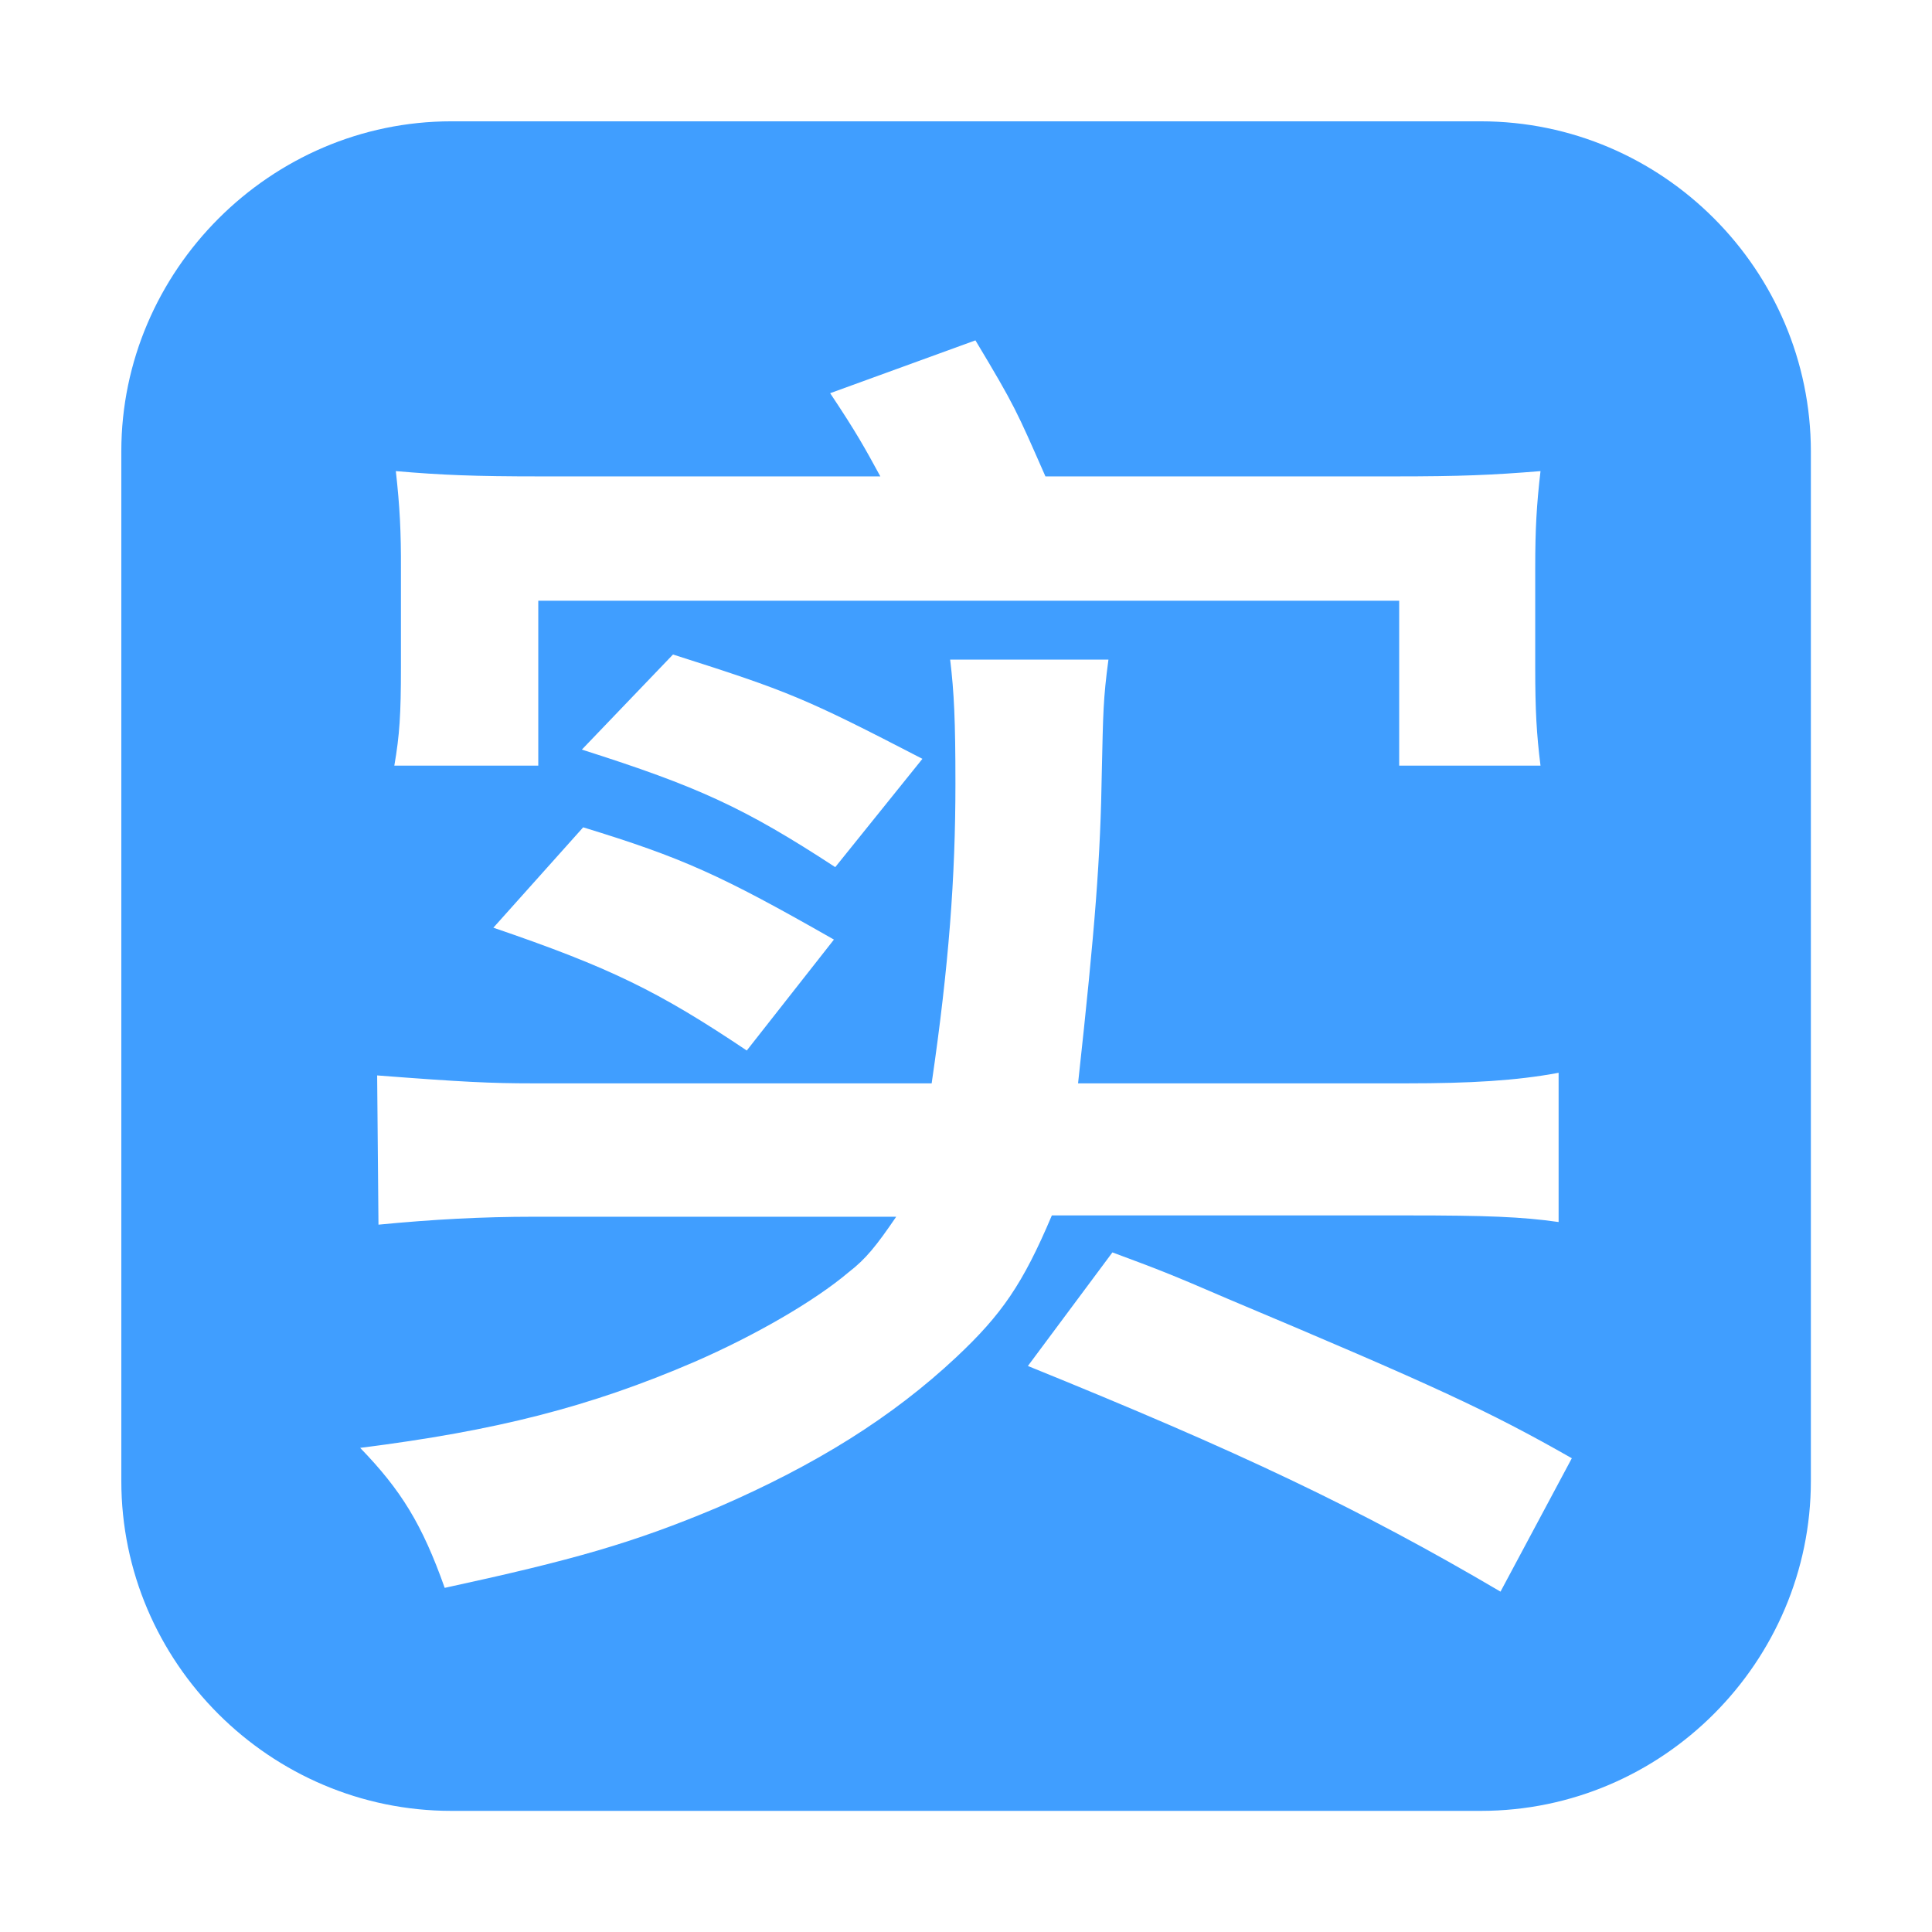 <?xml version="1.0" standalone="no"?><!DOCTYPE svg PUBLIC "-//W3C//DTD SVG 1.1//EN" "http://www.w3.org/Graphics/SVG/1.1/DTD/svg11.dtd"><svg t="1716658666972" class="icon" viewBox="0 0 1024 1024" version="1.1" xmlns="http://www.w3.org/2000/svg" p-id="2332" xmlns:xlink="http://www.w3.org/1999/xlink" width="200" height="200"><path d="M784.8 64.3H239.2c-95.8 0-174.9 79.1-174.9 174.9v545.7c0 96.5 79.1 174.9 174.9 174.9h545.7c96.5 0 174.9-79.1 174.9-174.9V239.2c-0.1-95.9-78.4-174.9-175-174.9z m-575 185.4c24.5 2.1 41.3 2.8 77 2.8h179.8c-8.4-15.4-12.6-23.1-26.6-44.1l77-28c21 35 21.7 37.1 37.1 72.1h184.7c35.7 0 51.8-0.7 77.7-2.8-2.1 18.2-2.8 30.8-2.8 51.1V354c0 22.4 0.7 35 2.8 51.8h-74.9v-87.4H285.3v87.4H209c2.8-16.1 3.5-27.3 3.5-51.8v-51.8c0.1-20.4-0.6-33.7-2.7-52.5z m98.6 147.6l48.3-50.4c61.6 19.6 70 23.1 132.2 55.3l-46.2 57.4c-48.2-31.5-72.7-42.7-134.3-62.3zM442 498l-46.2 58.8c-46.9-31.5-72.8-44.1-134.3-65.1l47.6-53.2c52.5 16.1 72.8 25.2 132.9 59.5z m65.1 221.1c-34.3 32.2-74.9 57.4-126.6 79.8-44.8 18.9-77 28-144.8 42.7-11.9-33.6-23.1-51.8-44.8-74.2 72.1-9.1 121.7-21.7 177-45.5 32.2-14 63.7-32.2 81.9-47.6 9.1-7 14.7-14 25.2-29.4H282.5c-26.6 0-53.2 1.4-81.9 4.2l-0.7-79.1c45.5 3.5 60.2 4.2 82.6 4.2h211.3c9.1-62.3 12.6-109.1 12.6-158.8 0-33.6-0.7-48.3-2.8-65.8h83.9c-2.8 21-2.8 28-3.5 58.8-0.7 46.2-3.5 82.6-12.6 165.8h174.2c33.6 0 58.1-1.4 80.5-5.6v79.1c-19.6-2.8-38.5-3.5-79.8-3.5H557.5c-15.4 36.4-26.6 52.5-50.4 74.9z m288.2 124.5c-74.9-44.1-138.5-74.2-250.5-119.6l44.8-60.2c24.5 9.1 30.1 11.2 60.9 24.5 109.8 46.2 138.5 59.5 182.6 84.6l-37.8 70.7z" p-id="2333" fill="#409EFF"></path></svg>